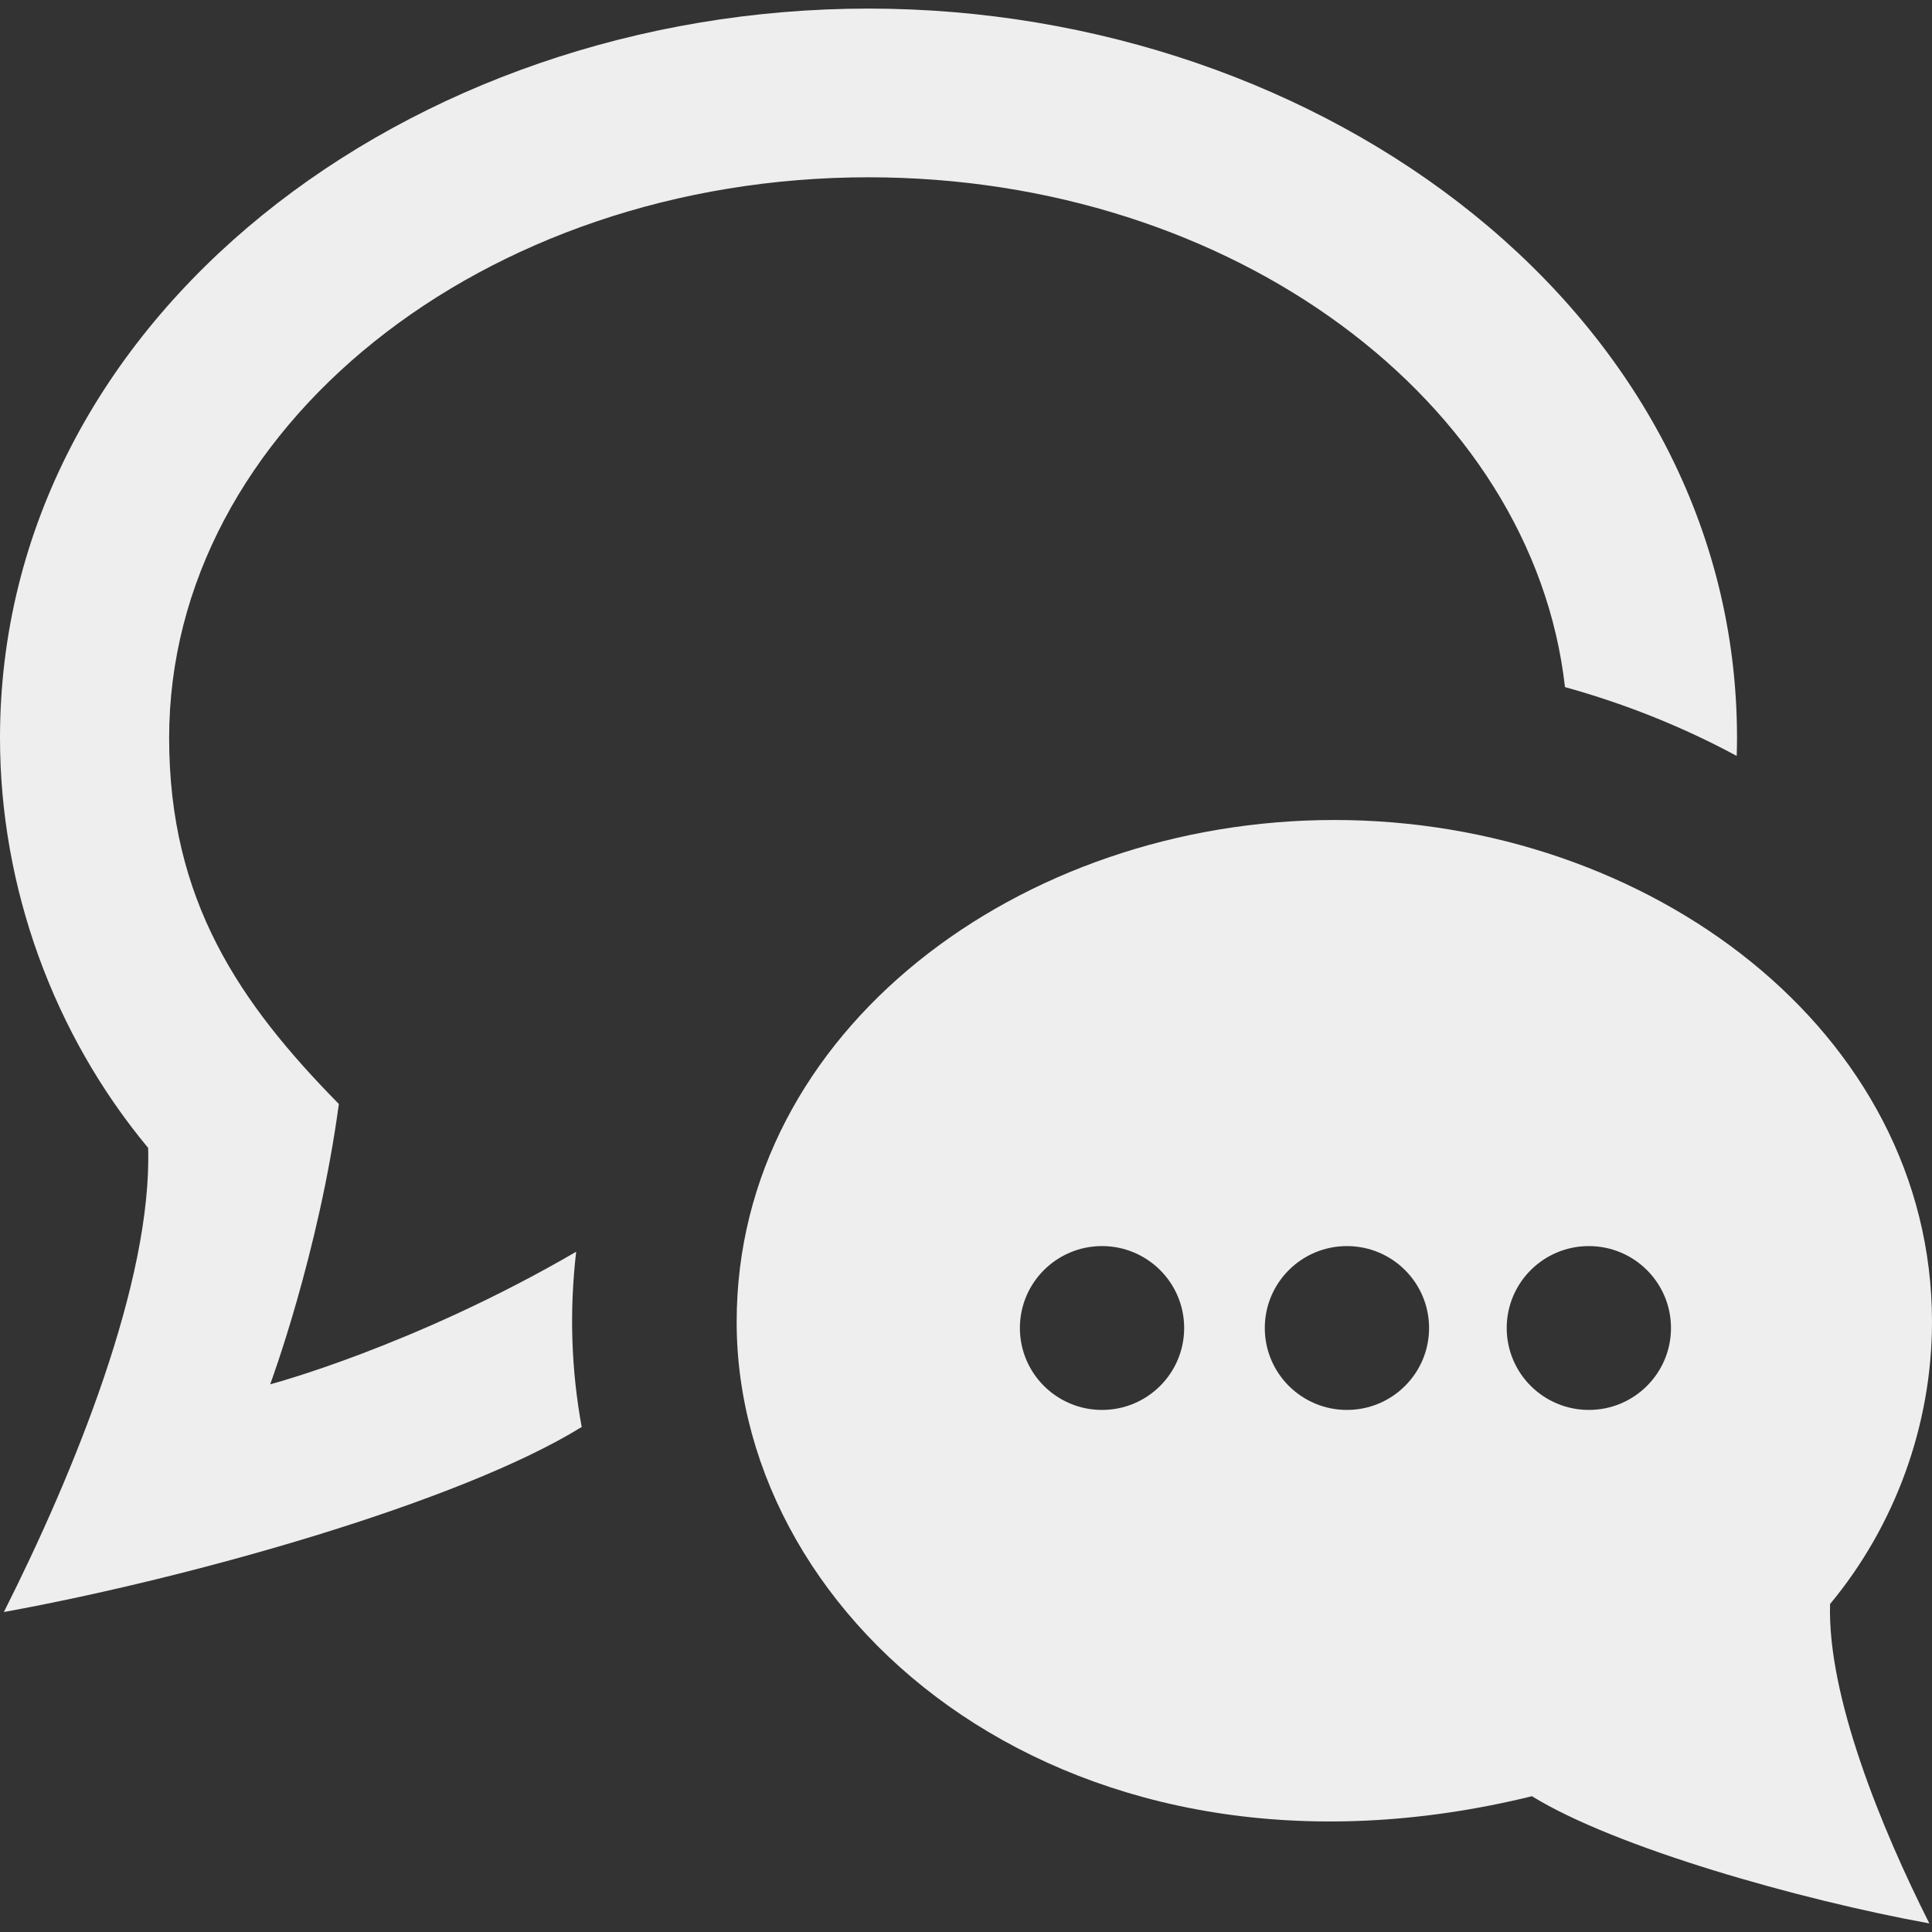 <?xml version="1.0" encoding="utf-8"?>
<!-- Generator: Adobe Illustrator 16.0.0, SVG Export Plug-In . SVG Version: 6.00 Build 0)  -->
<!DOCTYPE svg PUBLIC "-//W3C//DTD SVG 1.1//EN" "http://www.w3.org/Graphics/SVG/1.1/DTD/svg11.dtd">
<svg version="1.1" id="Layer_1" xmlns="http://www.w3.org/2000/svg" xmlns:xlink="http://www.w3.org/1999/xlink" x="0px" y="0px"
	 width="412px" height="412px" viewBox="0 0 412 412" enable-background="new 0 0 412 412" xml:space="preserve">
<rect x="0" y="0" width="412" height="412" fill="#333333" stroke="none"/>
<path id="speech-bubble-15-icon" fill="#EEEEEE" d="M124.059,304.374c-0.031-0.008-0.062-0.015-0.093-0.021
	C98.074,320.318,40.983,336.46,0.825,343.766c14.984-29.726,31.616-70.527,30.764-98.978C11.403,220.511,0,189.224,0,157.358
	C0,67.518,87.383,1.831,185.209,1.831c97.22,0,185.211,65.193,185.211,155.527c0,1.283-0.027,2.564-0.066,3.844
	c-11.284-6.088-23.506-11.037-36.621-14.68C326.878,85.661,262.89,37.807,185.21,37.807c-82.237,0-149.141,53.631-149.141,119.551
	c0,34.688,15.009,56.529,36.192,78.068c-4.306,31.98-14.646,59.781-14.646,59.781s30.542-8.064,65.253-28.275
	C121.395,279.616,121.806,292.102,124.059,304.374z M411.432,410.169c-27.634-5.029-66.922-16.137-84.738-27.123
	c-98.103,24.029-169.601-36.424-169.601-101.153c0-62.166,60.552-107.029,127.453-107.029c67.322,0,127.454,45.203,127.454,107.029
	c0,21.928-7.85,43.457-21.738,60.164C389.674,361.634,401.121,389.712,411.432,410.169z M252.524,283.198
	c0-9.648-7.841-17.47-17.516-17.47c-9.673,0-17.515,7.82-17.515,17.47s7.842,17.471,17.515,17.471
	C244.684,300.669,252.524,292.848,252.524,283.198z M304.75,283.198c0-9.648-7.841-17.47-17.515-17.47s-17.516,7.82-17.516,17.47
	s7.842,17.471,17.516,17.471S304.75,292.848,304.75,283.198z M356.339,283.198c0-9.648-7.842-17.47-17.515-17.47
	c-9.674,0-17.516,7.82-17.516,17.47s7.842,17.471,17.516,17.471C348.497,300.669,356.339,292.848,356.339,283.198z"/>
</svg>
